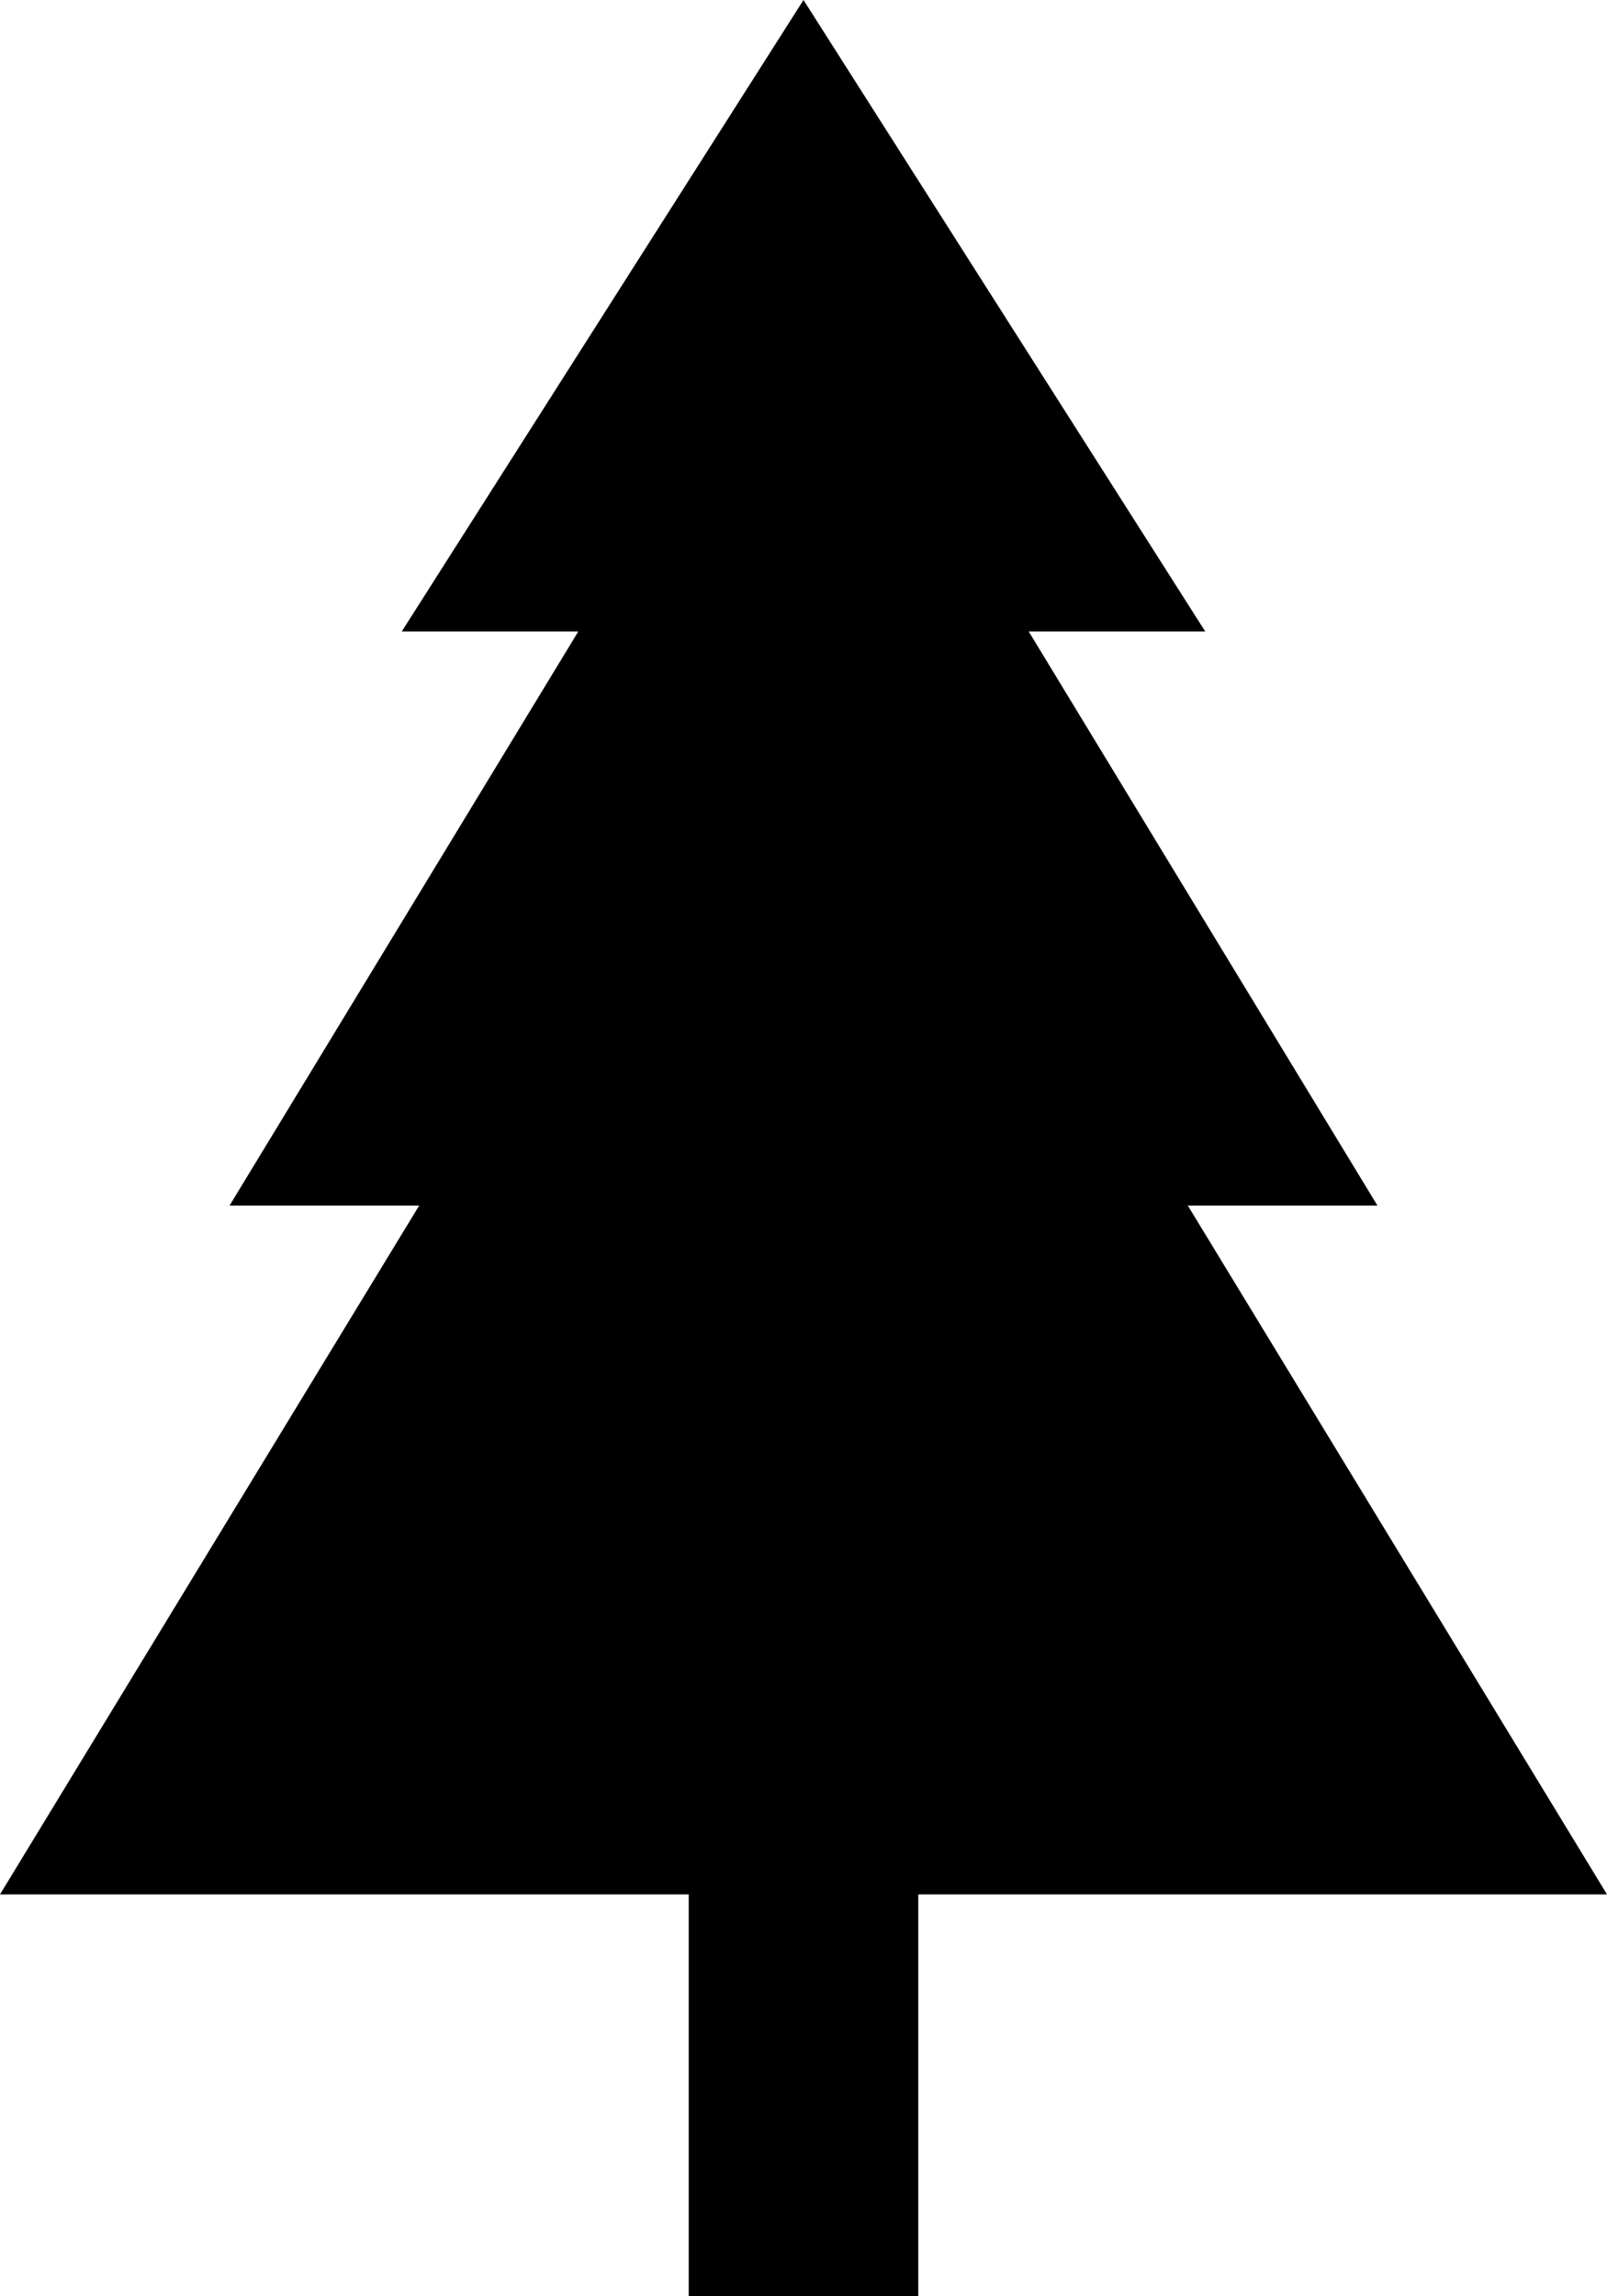 <svg xmlns="http://www.w3.org/2000/svg" width="14" height="20" viewBox="0 0 14 20"><path fill-rule="evenodd" d="M8 16.5V20H6v-3.5H0l3.652-6H2l3.038-5H3.5L7 0l3.5 5.5H8.962l3.038 5h-1.652l3.652 6z"/></svg>
